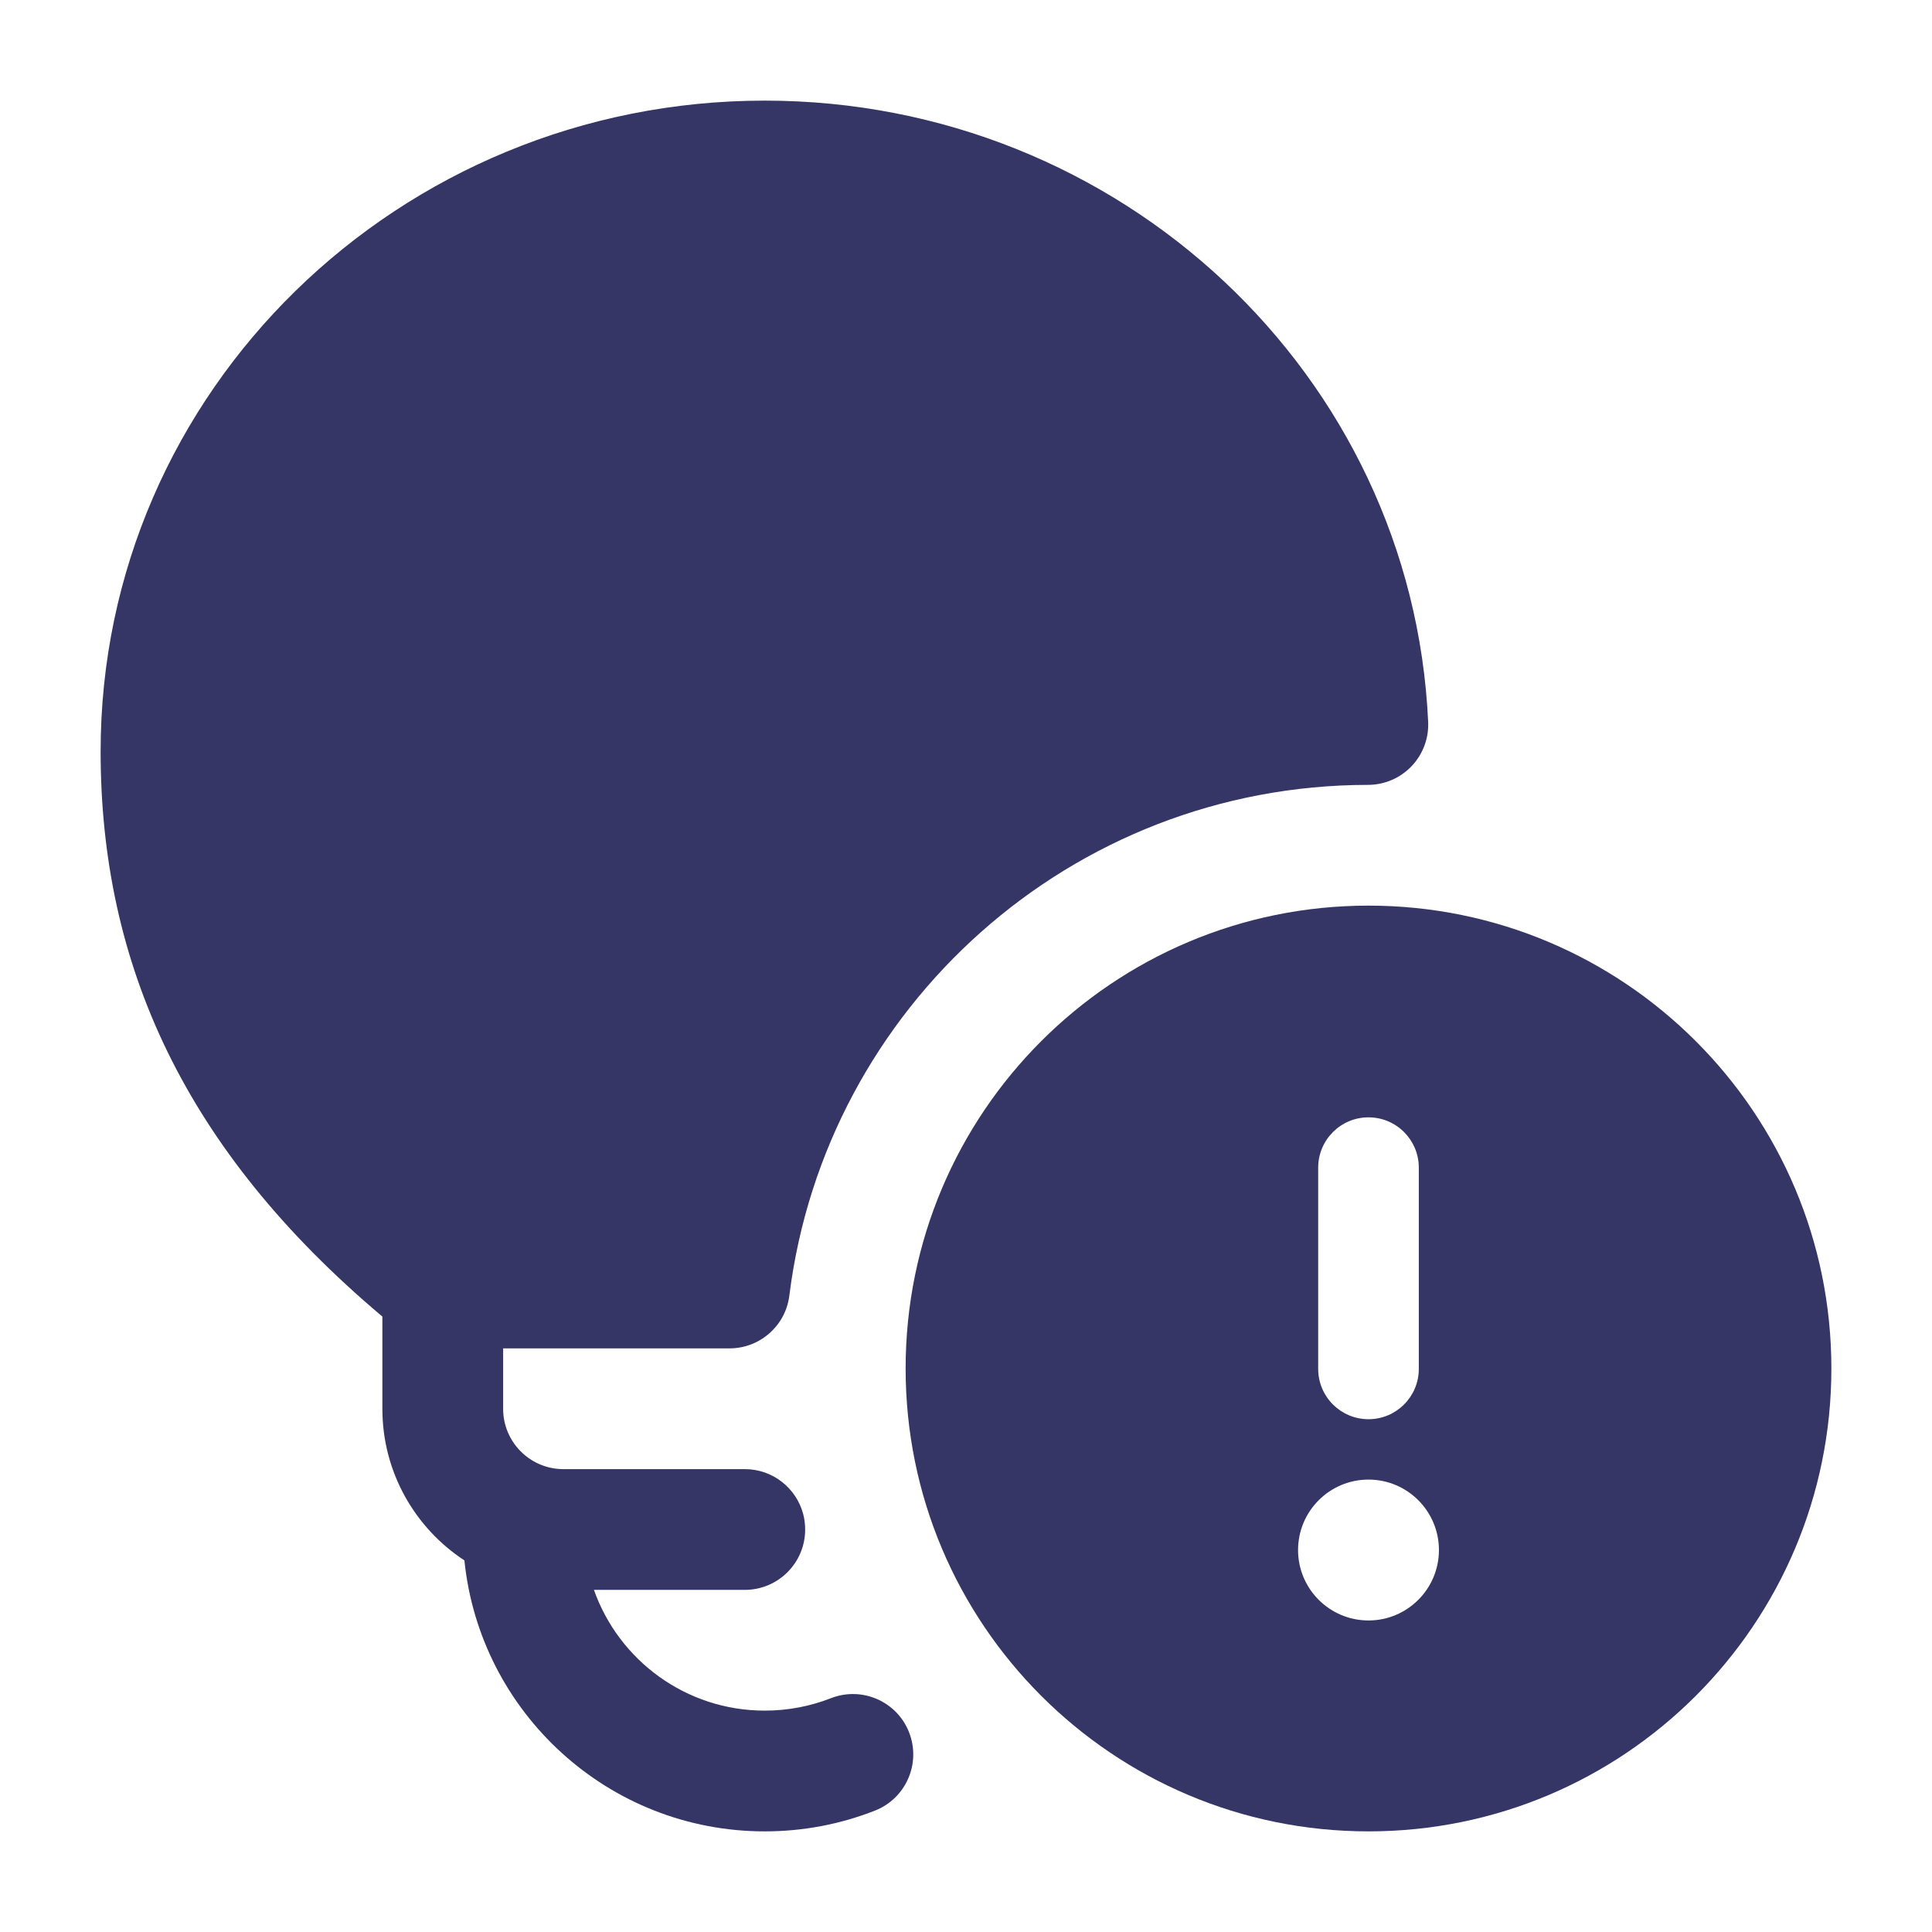 <svg width="24" height="24" viewBox="0 0 24 24" fill="none" xmlns="http://www.w3.org/2000/svg">
<path d="M1.25 9.335C1.25 4.854 4.96 1.25 9.5 1.25C13.915 1.25 17.544 4.657 17.741 8.966C17.751 9.17 17.676 9.37 17.535 9.518C17.394 9.666 17.198 9.75 16.993 9.75C13.303 9.753 10.257 12.515 9.807 16.083C9.794 16.2 9.755 16.308 9.695 16.403C9.661 16.456 9.621 16.504 9.575 16.547C9.441 16.673 9.26 16.75 9.062 16.75H6.25V17.5C6.25 17.908 6.575 18.24 6.981 18.25H9.252C9.601 18.25 9.894 18.488 9.978 18.81C9.994 18.871 10.002 18.935 10.002 19C10.002 19.415 9.666 19.75 9.252 19.75H7.378C7.687 20.624 8.52 21.25 9.5 21.25C9.791 21.25 10.068 21.195 10.321 21.096C10.707 20.945 11.142 21.134 11.293 21.52C11.444 21.906 11.254 22.341 10.869 22.492C10.444 22.659 9.982 22.75 9.5 22.75C7.559 22.75 5.962 21.275 5.769 19.384C5.156 18.982 4.75 18.289 4.75 17.5V16.355C2.294 14.287 1.25 11.981 1.25 9.335Z" fill="#353566"/>
<path fill-rule="evenodd" clip-rule="evenodd" d="M17 11.25C13.824 11.25 11.25 13.824 11.25 17C11.25 20.176 13.824 22.75 17 22.75C20.176 22.75 22.75 20.176 22.75 17C22.75 13.824 20.176 11.25 17 11.25ZM16.375 14.505V17.005C16.375 17.35 16.655 17.63 17 17.63C17.345 17.63 17.625 17.35 17.625 17.005V14.505C17.625 14.16 17.345 13.88 17 13.88C16.655 13.88 16.375 14.16 16.375 14.505ZM17 18.38C16.517 18.38 16.125 18.772 16.125 19.255C16.125 19.738 16.517 20.13 17 20.13C17.483 20.13 17.875 19.738 17.875 19.255C17.875 18.772 17.483 18.38 17 18.38Z" fill="#353566"/>
</svg>
